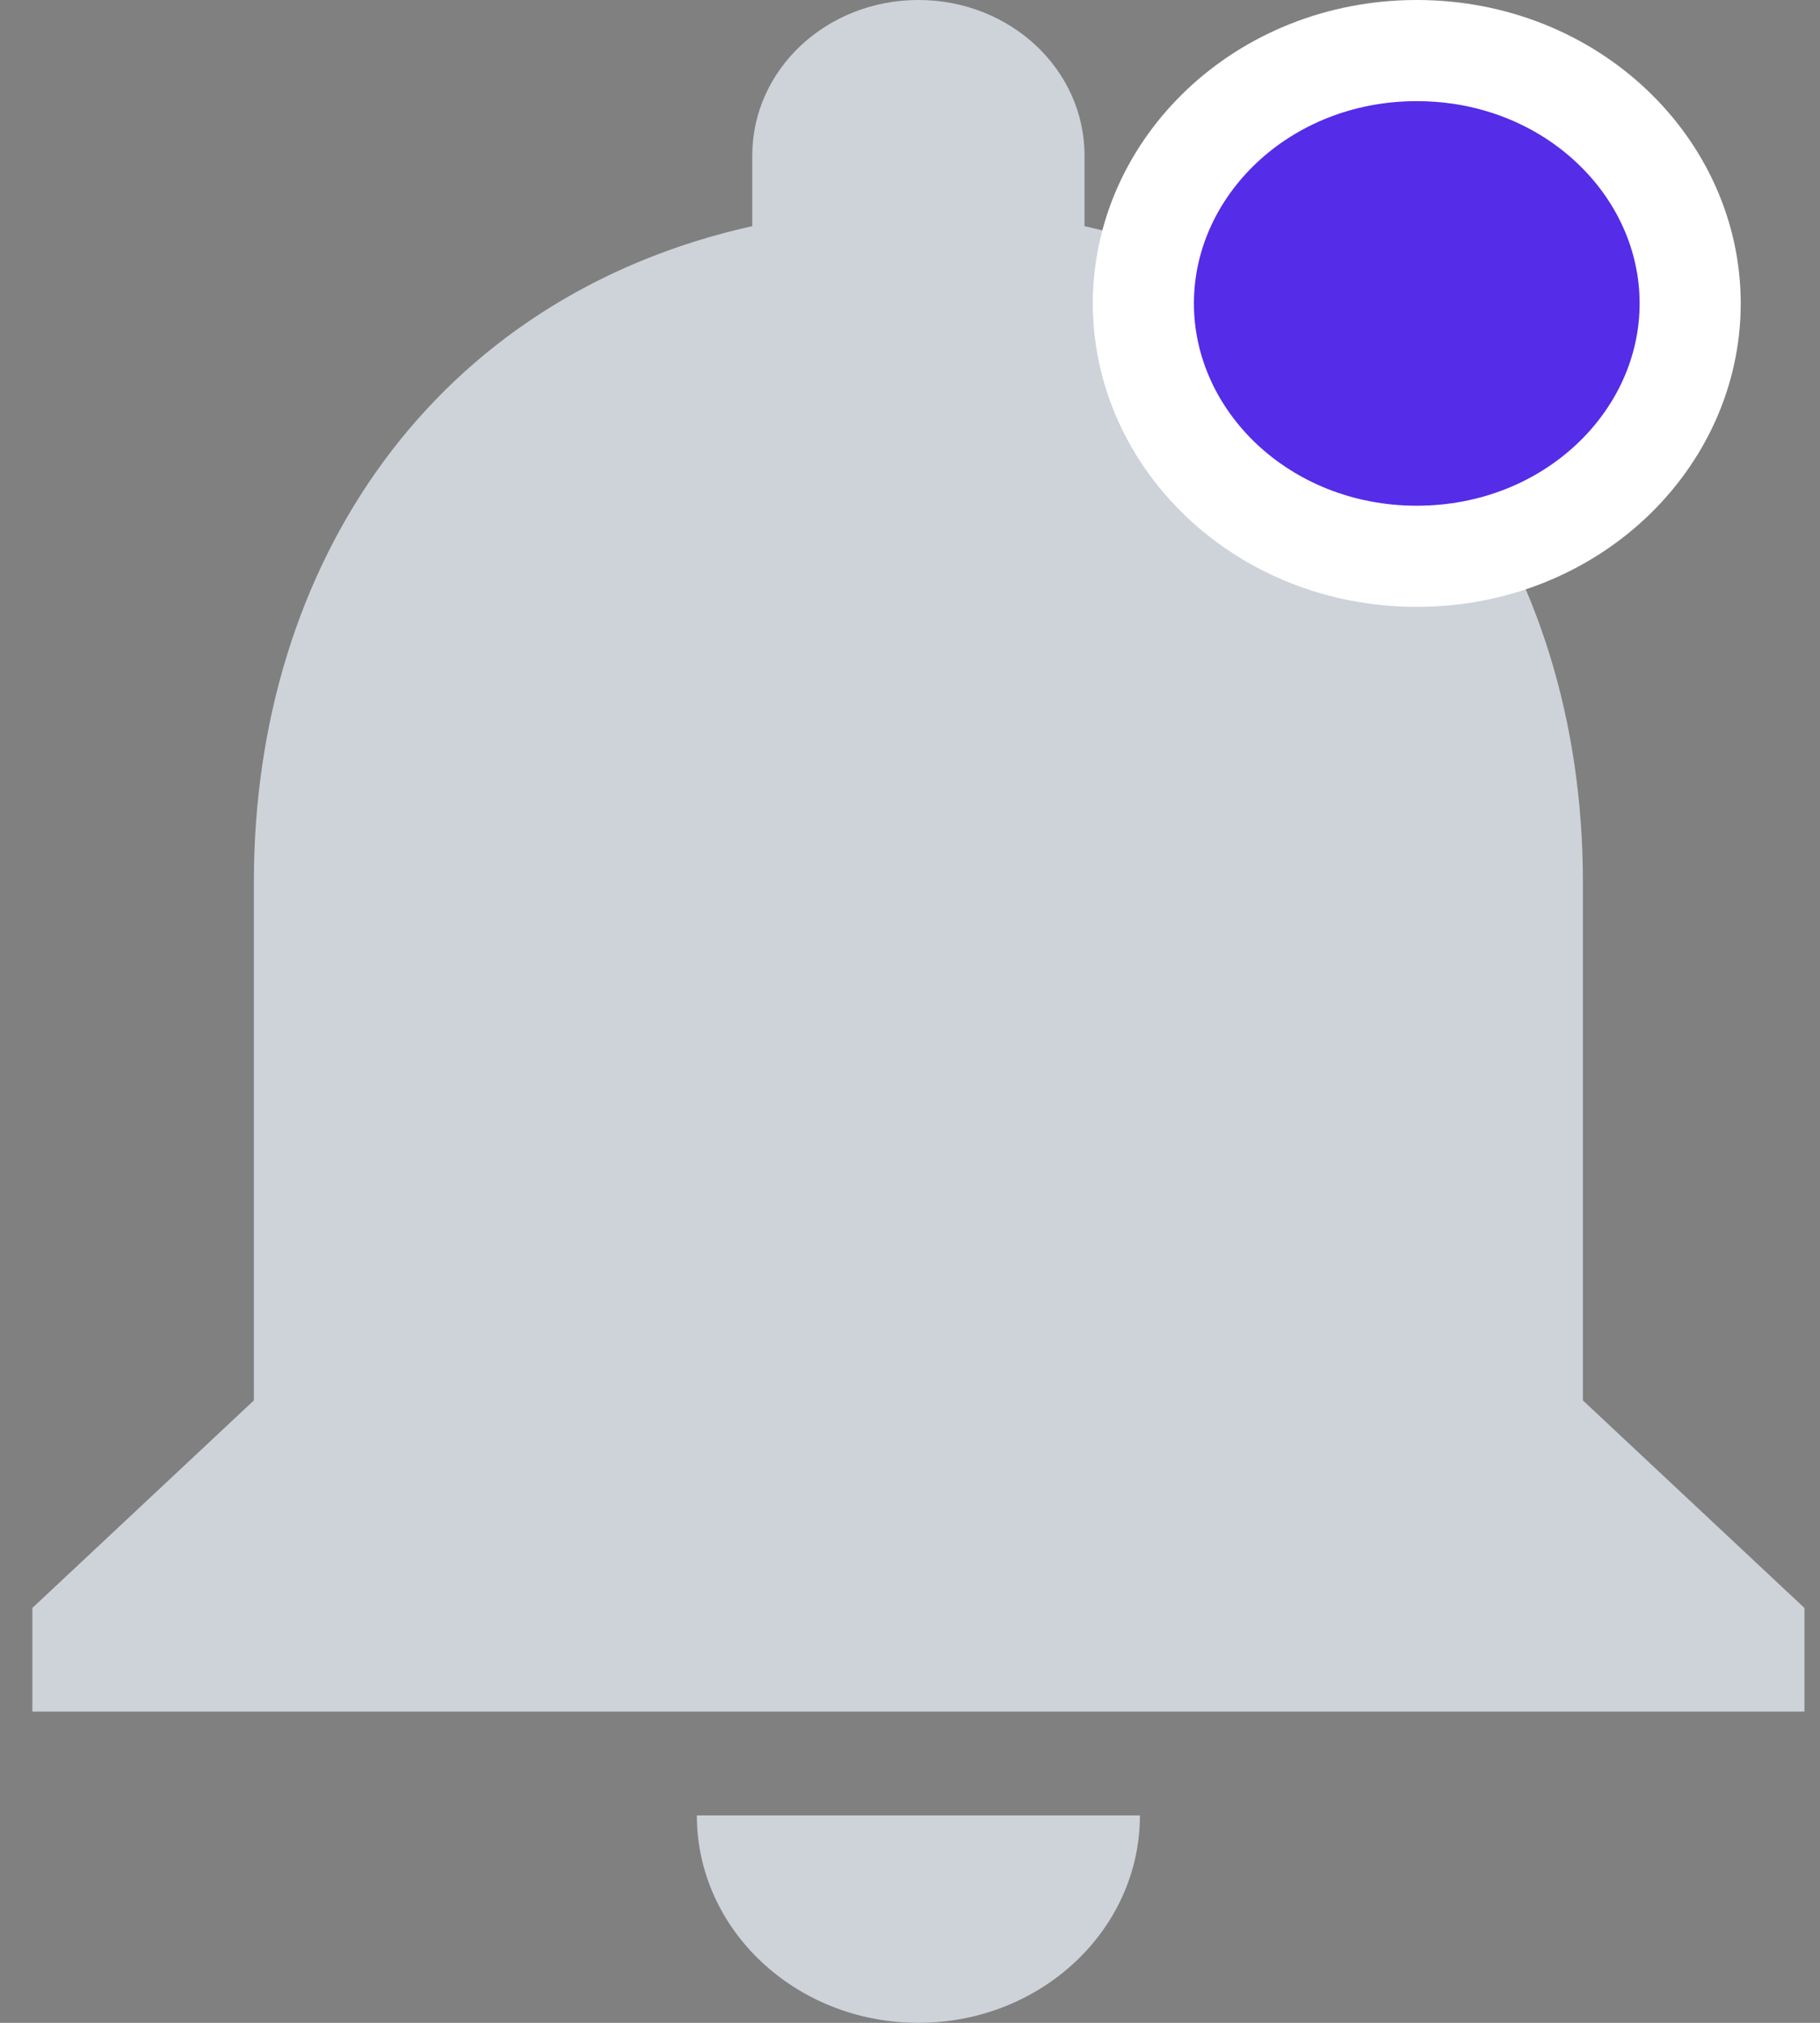 <svg width="18" height="20" viewBox="0 0 18 20" fill="none" xmlns="http://www.w3.org/2000/svg">
<rect x="0" y="0" width="18" height="20" fill="#808080" stroke="none"/>
<path d="M9.083 20C10.293 20 11.274 19.082 11.274 17.949H6.892C6.892 19.082 7.873 20 9.083 20Z" fill="#CDD3D9"/>
<path d="M15.655 13.846V8.718C15.655 5.564 13.864 2.933 10.726 2.236V1.538C10.726 0.687 9.992 0 9.083 0C8.174 0 7.44 0.687 7.44 1.538V2.236C4.302 2.933 2.511 5.564 2.511 8.718V13.846L0.32 15.898V16.923H17.846V15.898L15.655 13.846Z" fill="#CDD3D9"/>
<path d="M16.716 3C16.716 4.35 15.537 5.5 14.012 5.5C12.487 5.5 11.308 4.35 11.308 3C11.308 1.65 12.487 0.5 14.012 0.5C15.537 0.5 16.716 1.65 16.716 3Z" fill="#552CE8" stroke="white"/>
</svg>
